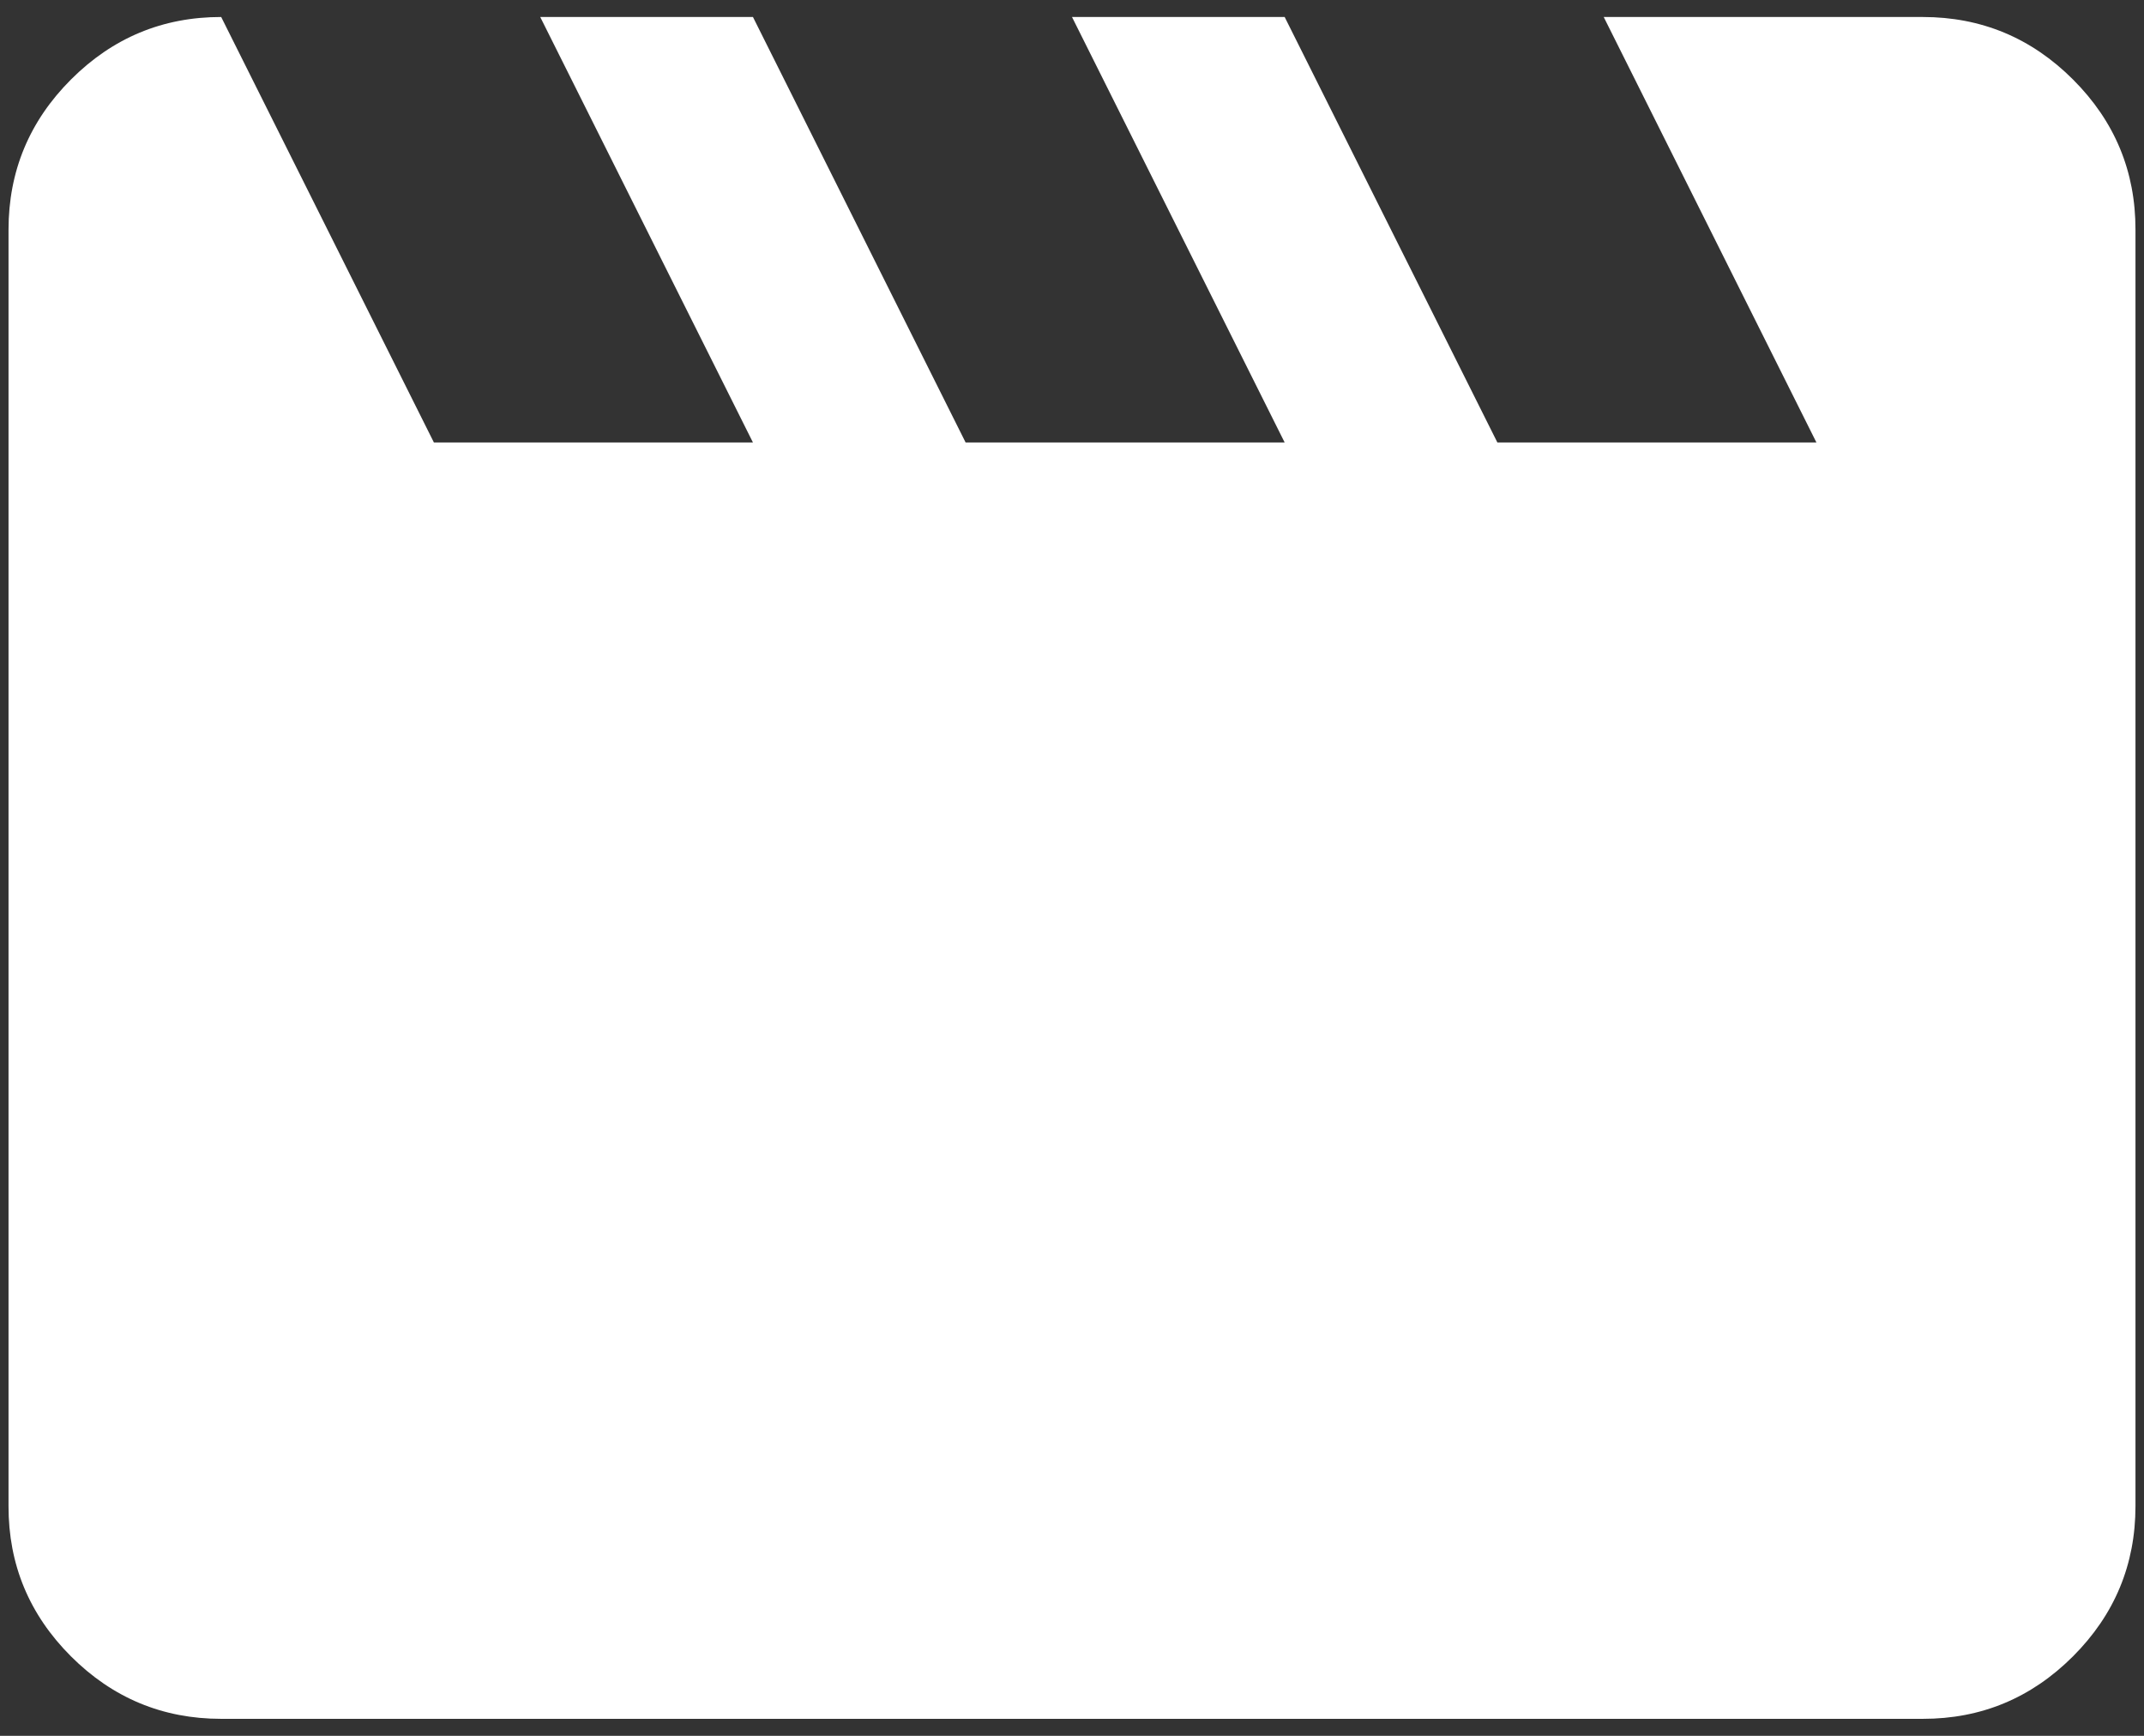 <svg width="42" height="34" viewBox="0 0 42 34" fill="none" xmlns="http://www.w3.org/2000/svg">
<rect x="0" y="0" width="42" height="34" fill="#333333" stroke="none"/>
<path d="M4.333 0.333L8.5 8.667H14.75L10.583 0.333H14.75L18.916 8.667H25.166L21 0.333H25.166L29.333 8.667H35.583L31.416 0.333H37.666C38.812 0.333 39.794 0.742 40.61 1.558C41.427 2.375 41.835 3.356 41.833 4.5V29.5C41.833 30.646 41.425 31.627 40.608 32.444C39.791 33.26 38.811 33.668 37.666 33.667H4.333C3.187 33.667 2.206 33.258 1.389 32.442C0.573 31.625 0.165 30.644 0.167 29.5V4.5C0.167 3.354 0.575 2.373 1.392 1.556C2.208 0.74 3.189 0.332 4.333 0.333Z" fill="white"/>
</svg>
